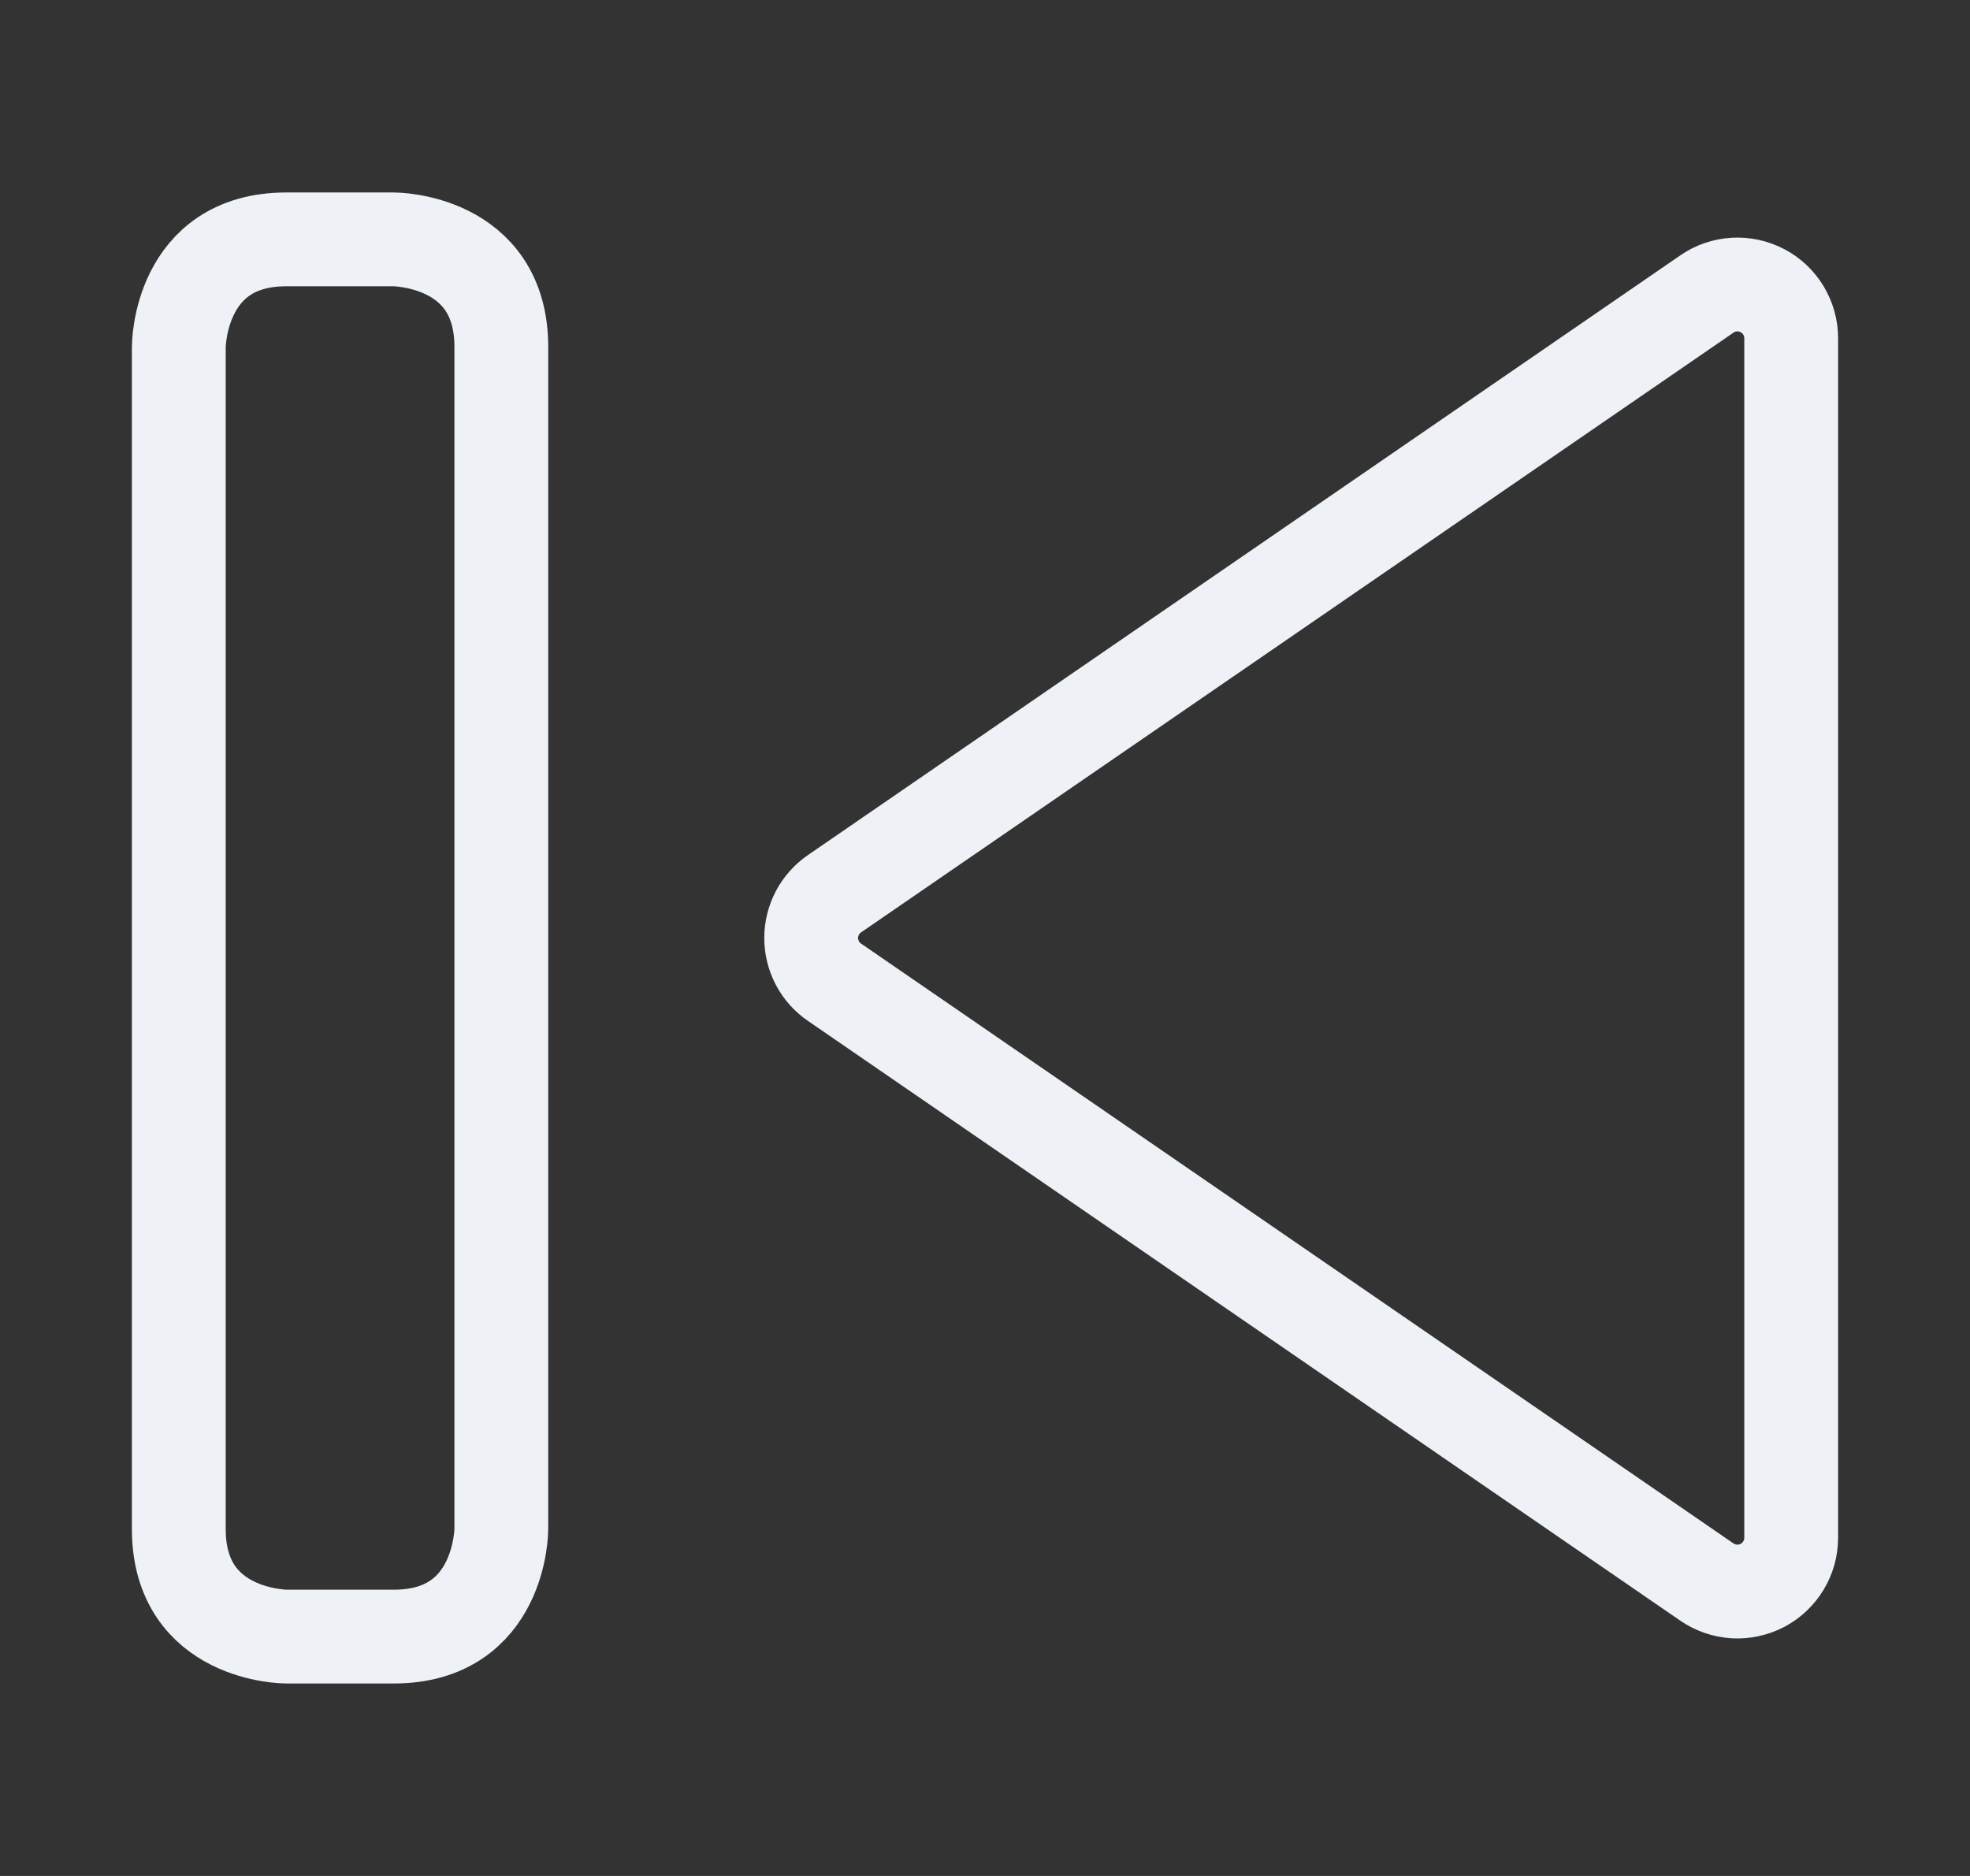 <svg width="21" height="20" viewBox="0 0 21 20" fill="none" xmlns="http://www.w3.org/2000/svg">
<rect x="0" y="0" width="21" height="20" fill="#333333" stroke="none"/>
<path d="M19.094 3.606V16.395C19.094 16.499 19.065 16.602 19.011 16.691C18.957 16.78 18.88 16.853 18.788 16.902C18.695 16.95 18.591 16.973 18.487 16.967C18.383 16.96 18.282 16.926 18.196 16.867L8.896 10.472C8.819 10.42 8.756 10.349 8.713 10.267C8.67 10.185 8.647 10.093 8.647 10C8.647 9.907 8.67 9.816 8.713 9.733C8.756 9.651 8.819 9.581 8.896 9.528L18.196 3.134C18.282 3.074 18.383 3.04 18.487 3.034C18.591 3.028 18.695 3.05 18.788 3.099C18.88 3.147 18.957 3.22 19.011 3.309C19.065 3.399 19.094 3.501 19.094 3.606Z" stroke="#EEF2F6" stroke-linecap="round" stroke-linejoin="round"/>
<path d="M3.052 2.552H4.198C4.198 2.552 5.344 2.552 5.344 3.698V16.302C5.344 16.302 5.344 17.448 4.198 17.448H3.052C3.052 17.448 1.906 17.448 1.906 16.302V3.698C1.906 3.698 1.906 2.552 3.052 2.552Z" stroke="#EEF2F6" stroke-linecap="round" stroke-linejoin="round"/>
</svg>
